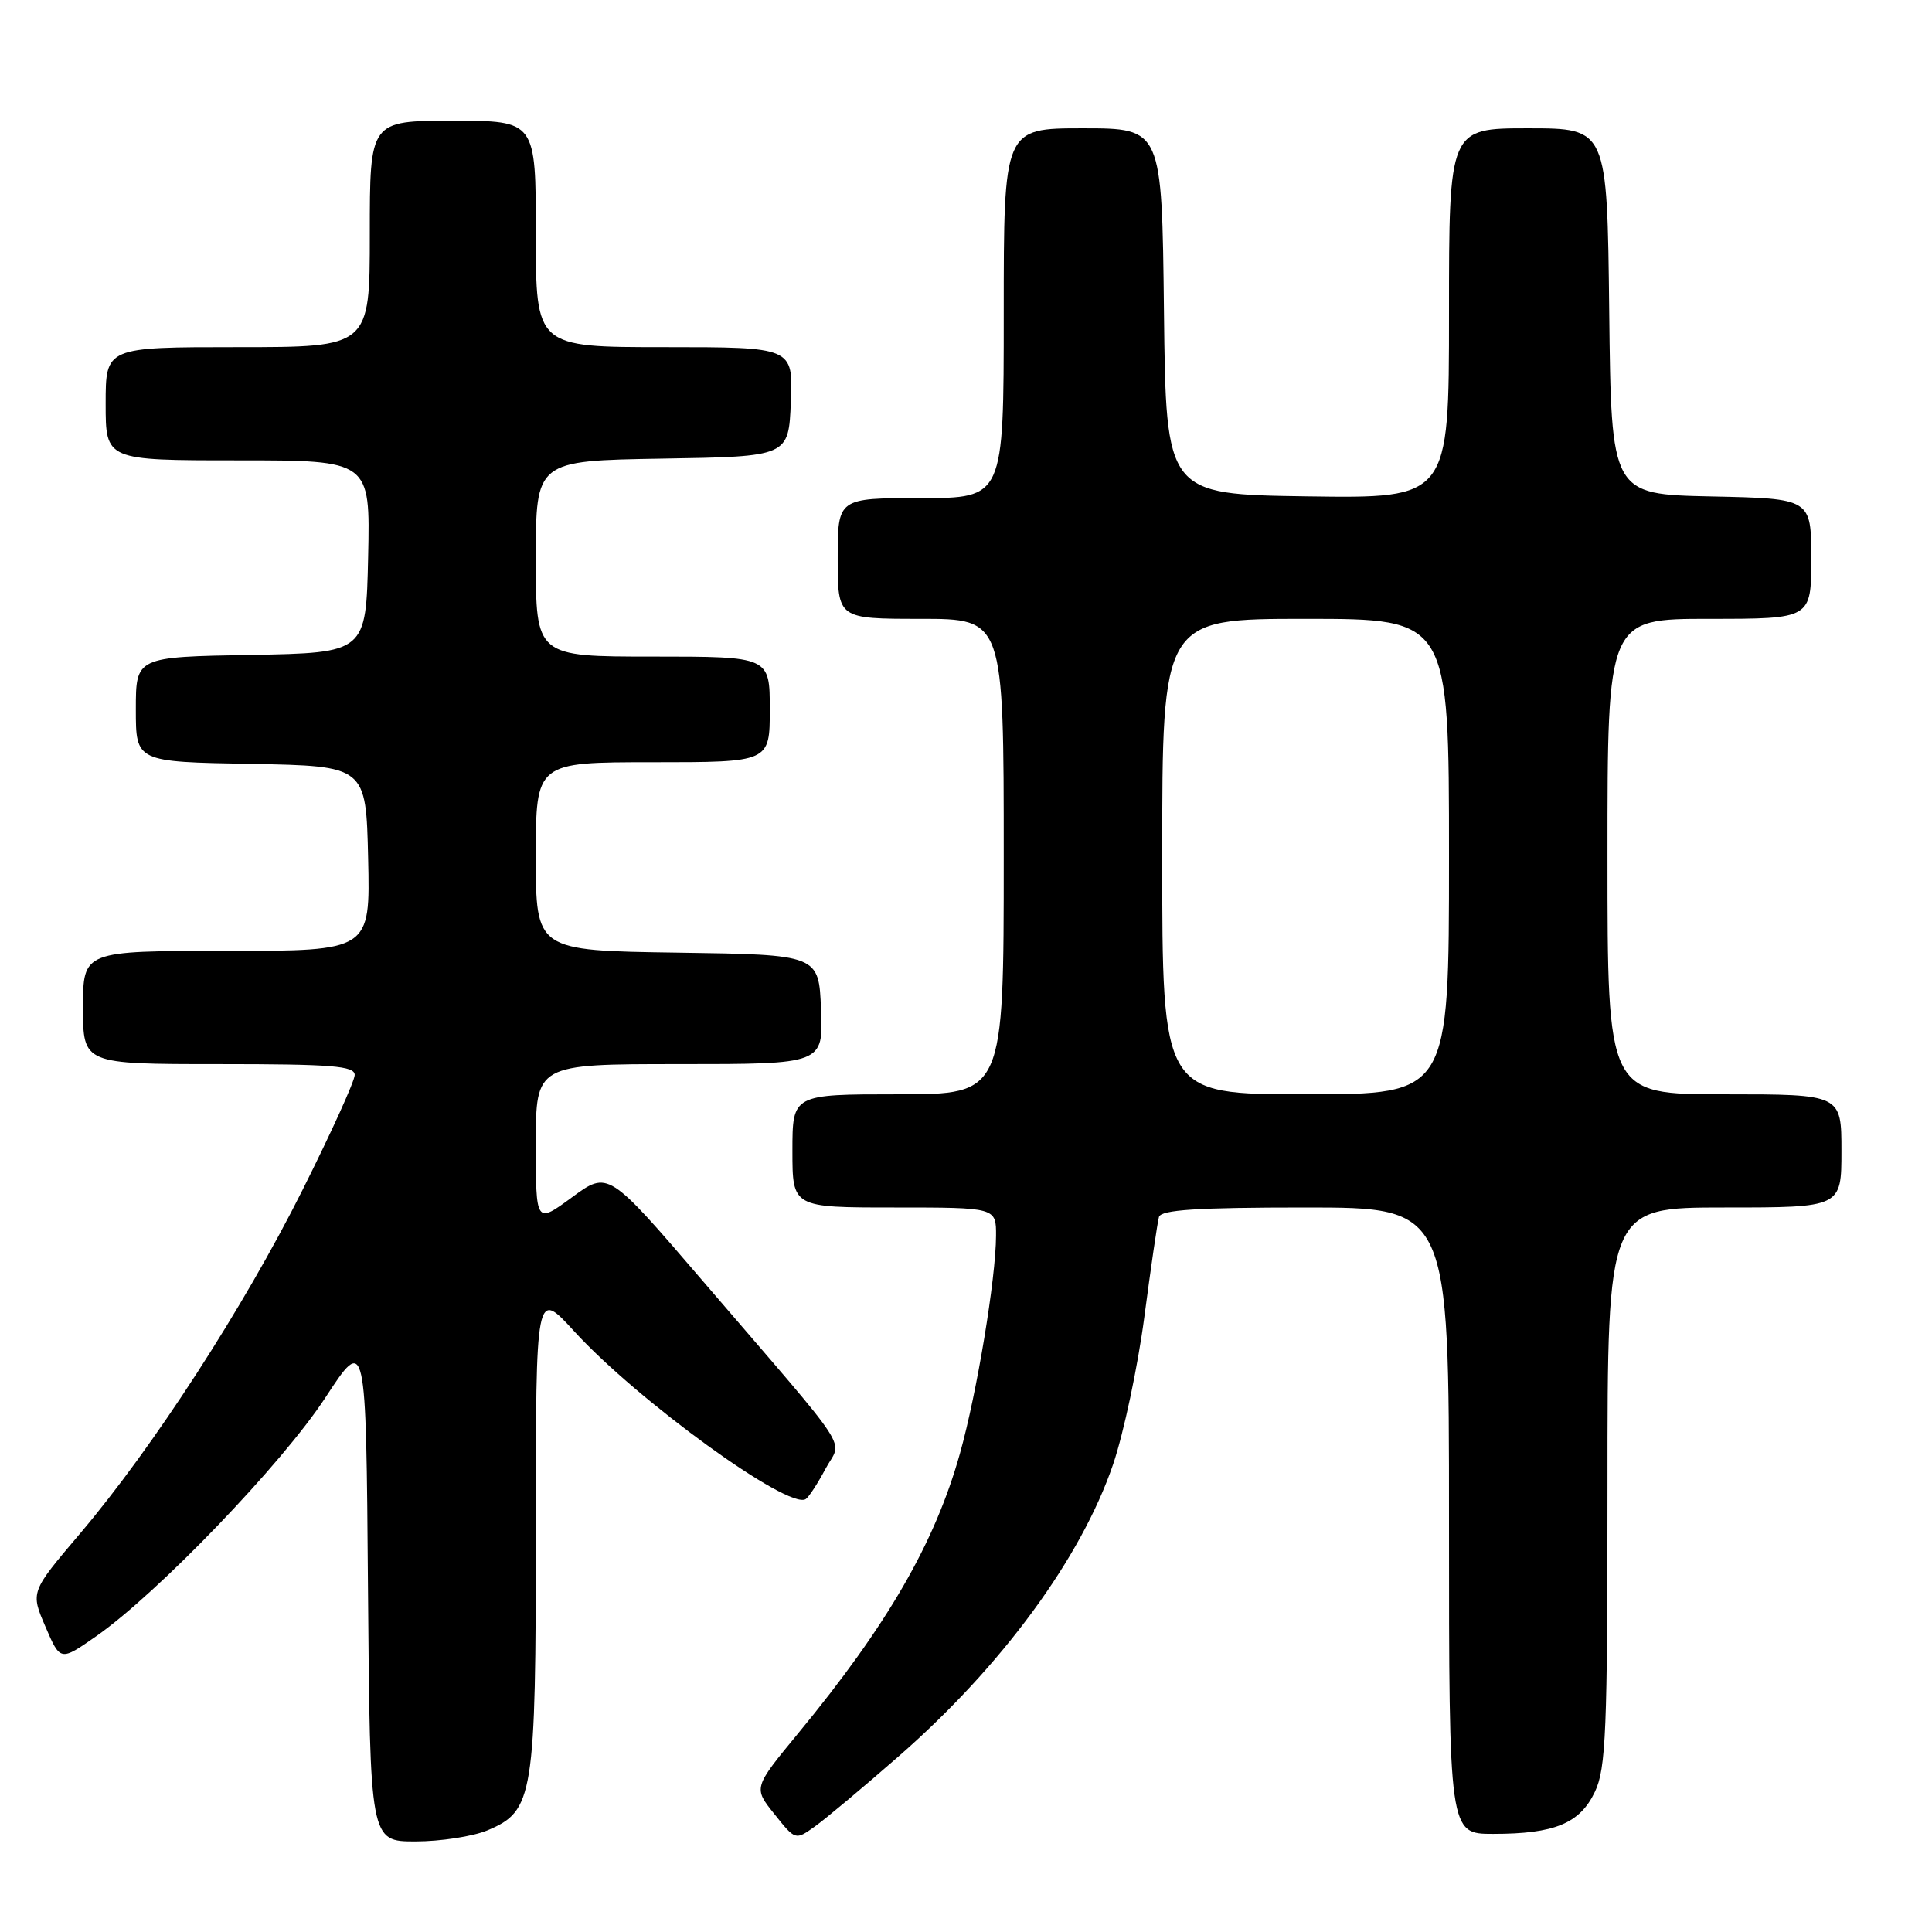 <?xml version="1.0" encoding="UTF-8" standalone="no"?>
<!DOCTYPE svg PUBLIC "-//W3C//DTD SVG 1.1//EN" "http://www.w3.org/Graphics/SVG/1.1/DTD/svg11.dtd" >
<svg xmlns="http://www.w3.org/2000/svg" xmlns:xlink="http://www.w3.org/1999/xlink" version="1.1" viewBox="0 0 256 256">
 <g >
 <path fill="currentColor"
d=" M 64.57 242.54 C 70.71 239.97 71.00 238.16 71.00 202.45 C 71.00 170.84 71.00 170.84 76.08 176.40 C 84.49 185.60 104.48 200.09 106.76 198.64 C 107.17 198.38 108.35 196.57 109.38 194.63 C 111.57 190.51 113.51 193.48 93.04 169.64 C 80.59 155.13 80.59 155.13 75.79 158.65 C 71.00 162.17 71.00 162.17 71.00 151.59 C 71.00 141.00 71.00 141.00 90.04 141.00 C 109.09 141.00 109.09 141.00 108.79 133.75 C 108.50 126.50 108.50 126.50 89.75 126.23 C 71.00 125.96 71.00 125.96 71.00 113.48 C 71.00 101.00 71.00 101.00 86.50 101.00 C 102.00 101.00 102.00 101.00 102.00 94.00 C 102.00 87.00 102.00 87.00 86.50 87.00 C 71.00 87.00 71.00 87.00 71.00 74.02 C 71.00 61.05 71.00 61.05 87.75 60.77 C 104.50 60.50 104.50 60.50 104.79 53.25 C 105.09 46.00 105.09 46.00 88.04 46.00 C 71.00 46.00 71.00 46.00 71.00 31.00 C 71.00 16.00 71.00 16.00 60.00 16.00 C 49.00 16.00 49.00 16.00 49.00 31.00 C 49.00 46.00 49.00 46.00 31.50 46.00 C 14.00 46.00 14.00 46.00 14.00 53.50 C 14.00 61.00 14.00 61.00 31.53 61.00 C 49.06 61.00 49.06 61.00 48.78 73.75 C 48.50 86.50 48.50 86.50 33.25 86.78 C 18.00 87.05 18.00 87.05 18.00 94.00 C 18.00 100.95 18.00 100.95 33.25 101.22 C 48.50 101.50 48.50 101.50 48.78 113.75 C 49.06 126.00 49.06 126.00 30.03 126.00 C 11.00 126.00 11.00 126.00 11.00 133.50 C 11.00 141.00 11.00 141.00 29.00 141.00 C 43.98 141.00 47.00 141.24 47.00 142.44 C 47.00 143.23 43.89 150.09 40.08 157.69 C 32.26 173.30 20.29 191.79 10.59 203.22 C 4.04 210.94 4.04 210.94 6.02 215.54 C 7.99 220.13 7.99 220.13 12.73 216.82 C 20.89 211.12 37.39 193.95 43.09 185.23 C 48.50 176.96 48.50 176.96 48.76 210.48 C 49.03 244.00 49.03 244.00 55.05 244.00 C 58.36 244.00 62.64 243.34 64.57 242.54 Z  M 119.08 232.72 C 132.73 220.80 143.28 206.42 147.50 194.01 C 148.90 189.88 150.76 181.11 151.63 174.51 C 152.50 167.90 153.37 161.94 153.57 161.25 C 153.85 160.31 158.60 160.00 172.97 160.00 C 192.00 160.00 192.00 160.00 192.00 201.50 C 192.00 243.00 192.00 243.00 197.85 243.00 C 205.99 243.00 209.34 241.62 211.33 237.43 C 212.80 234.36 213.00 229.40 213.00 196.97 C 213.00 160.00 213.00 160.00 228.50 160.00 C 244.00 160.00 244.00 160.00 244.00 152.50 C 244.00 145.00 244.00 145.00 228.50 145.00 C 213.00 145.00 213.00 145.00 213.00 113.50 C 213.00 82.00 213.00 82.00 226.50 82.00 C 240.00 82.00 240.00 82.00 240.00 74.03 C 240.00 66.06 240.00 66.06 226.75 65.78 C 213.50 65.50 213.50 65.50 213.23 41.25 C 212.96 17.00 212.96 17.00 202.48 17.00 C 192.00 17.00 192.00 17.00 192.00 41.52 C 192.00 66.04 192.00 66.04 173.25 65.77 C 154.50 65.50 154.50 65.50 154.23 41.25 C 153.96 17.00 153.96 17.00 143.48 17.00 C 133.00 17.00 133.00 17.00 133.00 41.50 C 133.00 66.00 133.00 66.00 122.00 66.00 C 111.00 66.00 111.00 66.00 111.00 74.00 C 111.00 82.00 111.00 82.00 122.00 82.00 C 133.00 82.00 133.00 82.00 133.00 113.50 C 133.00 145.00 133.00 145.00 119.00 145.00 C 105.00 145.00 105.00 145.00 105.00 152.50 C 105.00 160.00 105.00 160.00 118.50 160.00 C 132.00 160.00 132.00 160.00 131.98 163.75 C 131.96 169.40 129.44 184.60 127.21 192.55 C 123.89 204.43 117.59 215.33 105.75 229.69 C 99.82 236.89 99.82 236.89 102.61 240.37 C 105.39 243.86 105.39 243.86 107.96 242.03 C 109.38 241.02 114.38 236.83 119.08 232.72 Z  M 154.00 113.50 C 154.00 82.00 154.00 82.00 173.00 82.00 C 192.00 82.00 192.00 82.00 192.00 113.50 C 192.00 145.00 192.00 145.00 173.00 145.00 C 154.00 145.00 154.00 145.00 154.00 113.50 Z "/>
</g>
</svg>